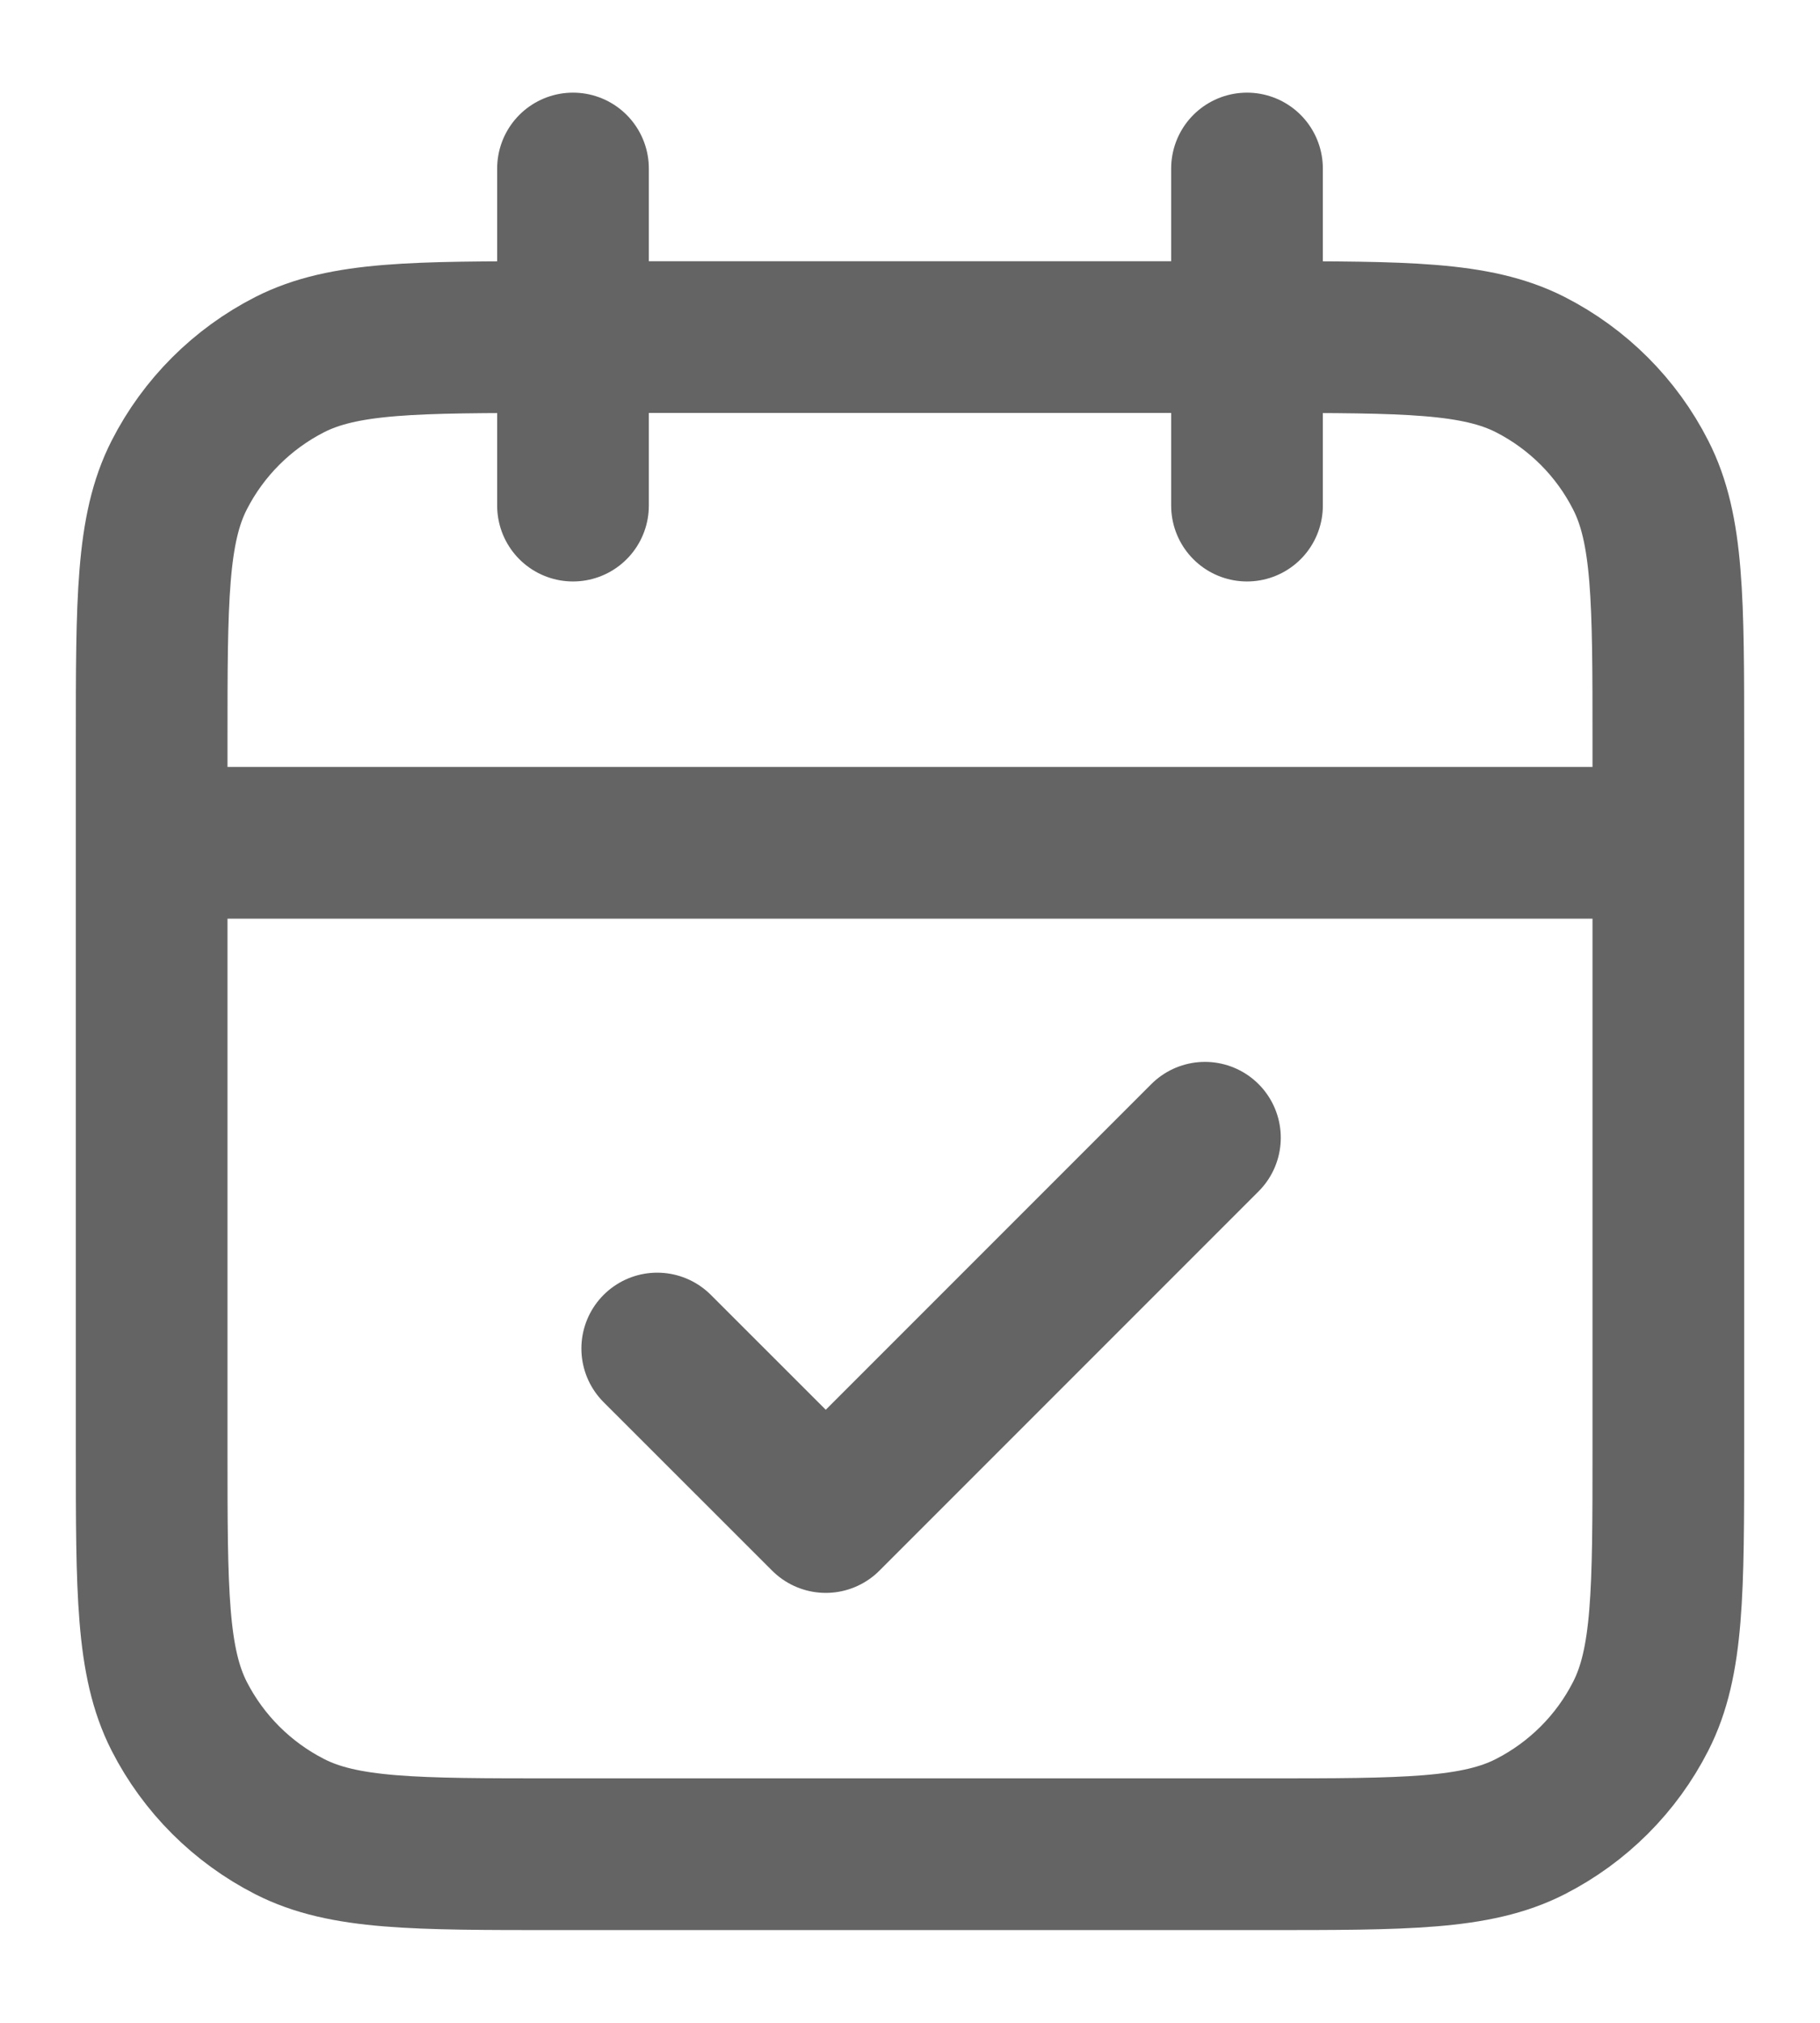 <svg width="18" height="20" viewBox="0 0 18 20" fill="none" xmlns="http://www.w3.org/2000/svg">
<path d="M16.5 8.333H1.5M12.333 1.666V4.999M5.667 1.666V4.999M6.5 13.333L8.167 14.999L11.917 11.249M5.5 18.333H12.5C13.9 18.333 14.6 18.333 15.135 18.06C15.605 17.82 15.988 17.438 16.227 16.968C16.5 16.433 16.5 15.733 16.5 14.333V7.333C16.5 5.933 16.5 5.232 16.227 4.698C15.988 4.227 15.605 3.845 15.135 3.605C14.6 3.333 13.9 3.333 12.5 3.333H5.5C4.1 3.333 3.4 3.333 2.865 3.605C2.395 3.845 2.012 4.227 1.772 4.698C1.5 5.232 1.5 5.933 1.5 7.333V14.333C1.5 15.733 1.5 16.433 1.772 16.968C2.012 17.438 2.395 17.82 2.865 18.06C3.4 18.333 4.1 18.333 5.5 18.333Z" stroke="#646464" stroke-width="1.5" stroke-linecap="round" stroke-linejoin="round"/>
</svg>
